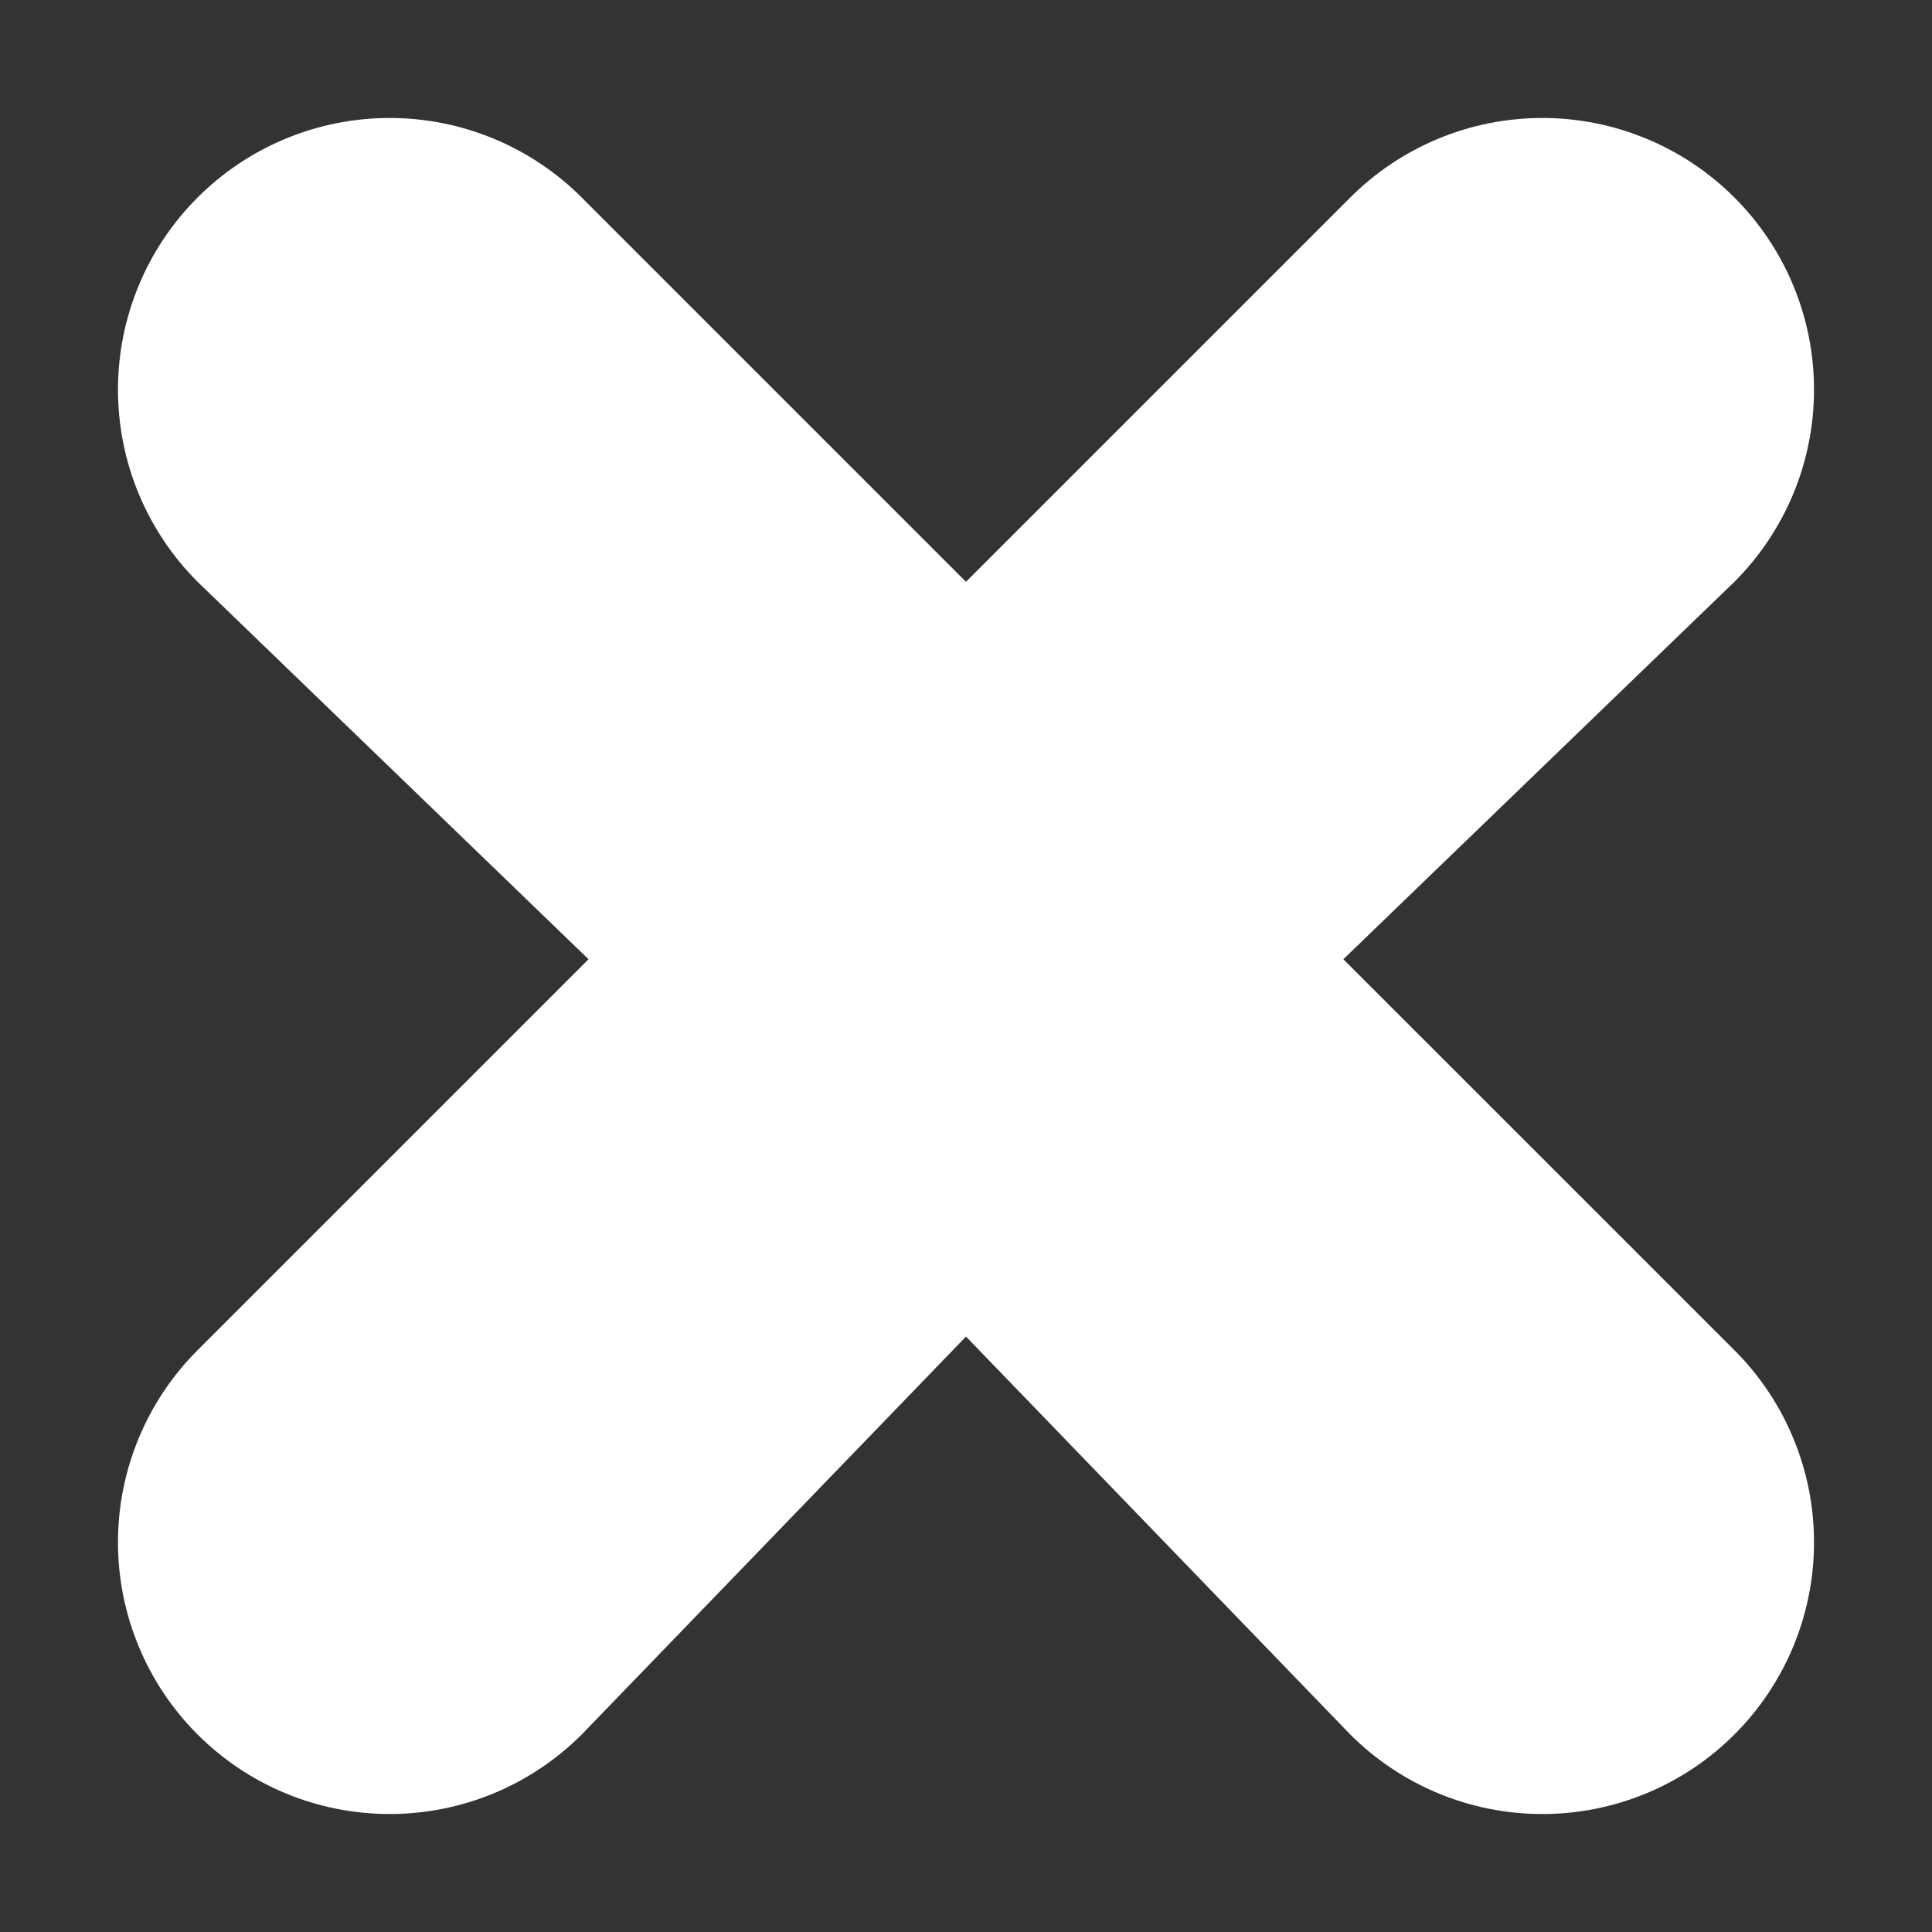 <svg width="16" height="16" viewBox="0 0 16 16" fill="none" xmlns="http://www.w3.org/2000/svg">
<rect x="0" y="0" width="16" height="16" fill="#333333" stroke="none"/>
<path d="M11.182 1.636L8 4.818L4.818 1.636C4.396 1.214 3.824 0.977 3.227 0.977C2.63 0.977 2.058 1.214 1.636 1.636C1.214 2.058 0.977 2.63 0.977 3.227C0.977 3.824 1.214 4.396 1.636 4.818L4.874 7.944L1.636 11.182C1.214 11.604 0.977 12.176 0.977 12.773C0.977 13.37 1.214 13.942 1.636 14.364C2.058 14.786 2.63 15.023 3.227 15.023C3.824 15.023 4.396 14.786 4.818 14.364L8 11.069L11.182 14.364C11.604 14.786 12.176 15.023 12.773 15.023C13.37 15.023 13.942 14.786 14.364 14.364C14.786 13.942 15.023 13.37 15.023 12.773C15.023 12.176 14.786 11.604 14.364 11.182L11.125 7.944L14.364 4.818C14.786 4.396 15.023 3.824 15.023 3.227C15.023 2.63 14.786 2.058 14.364 1.636C13.942 1.214 13.37 0.977 12.773 0.977C12.176 0.977 11.604 1.214 11.182 1.636Z" fill="white"/>
</svg>
